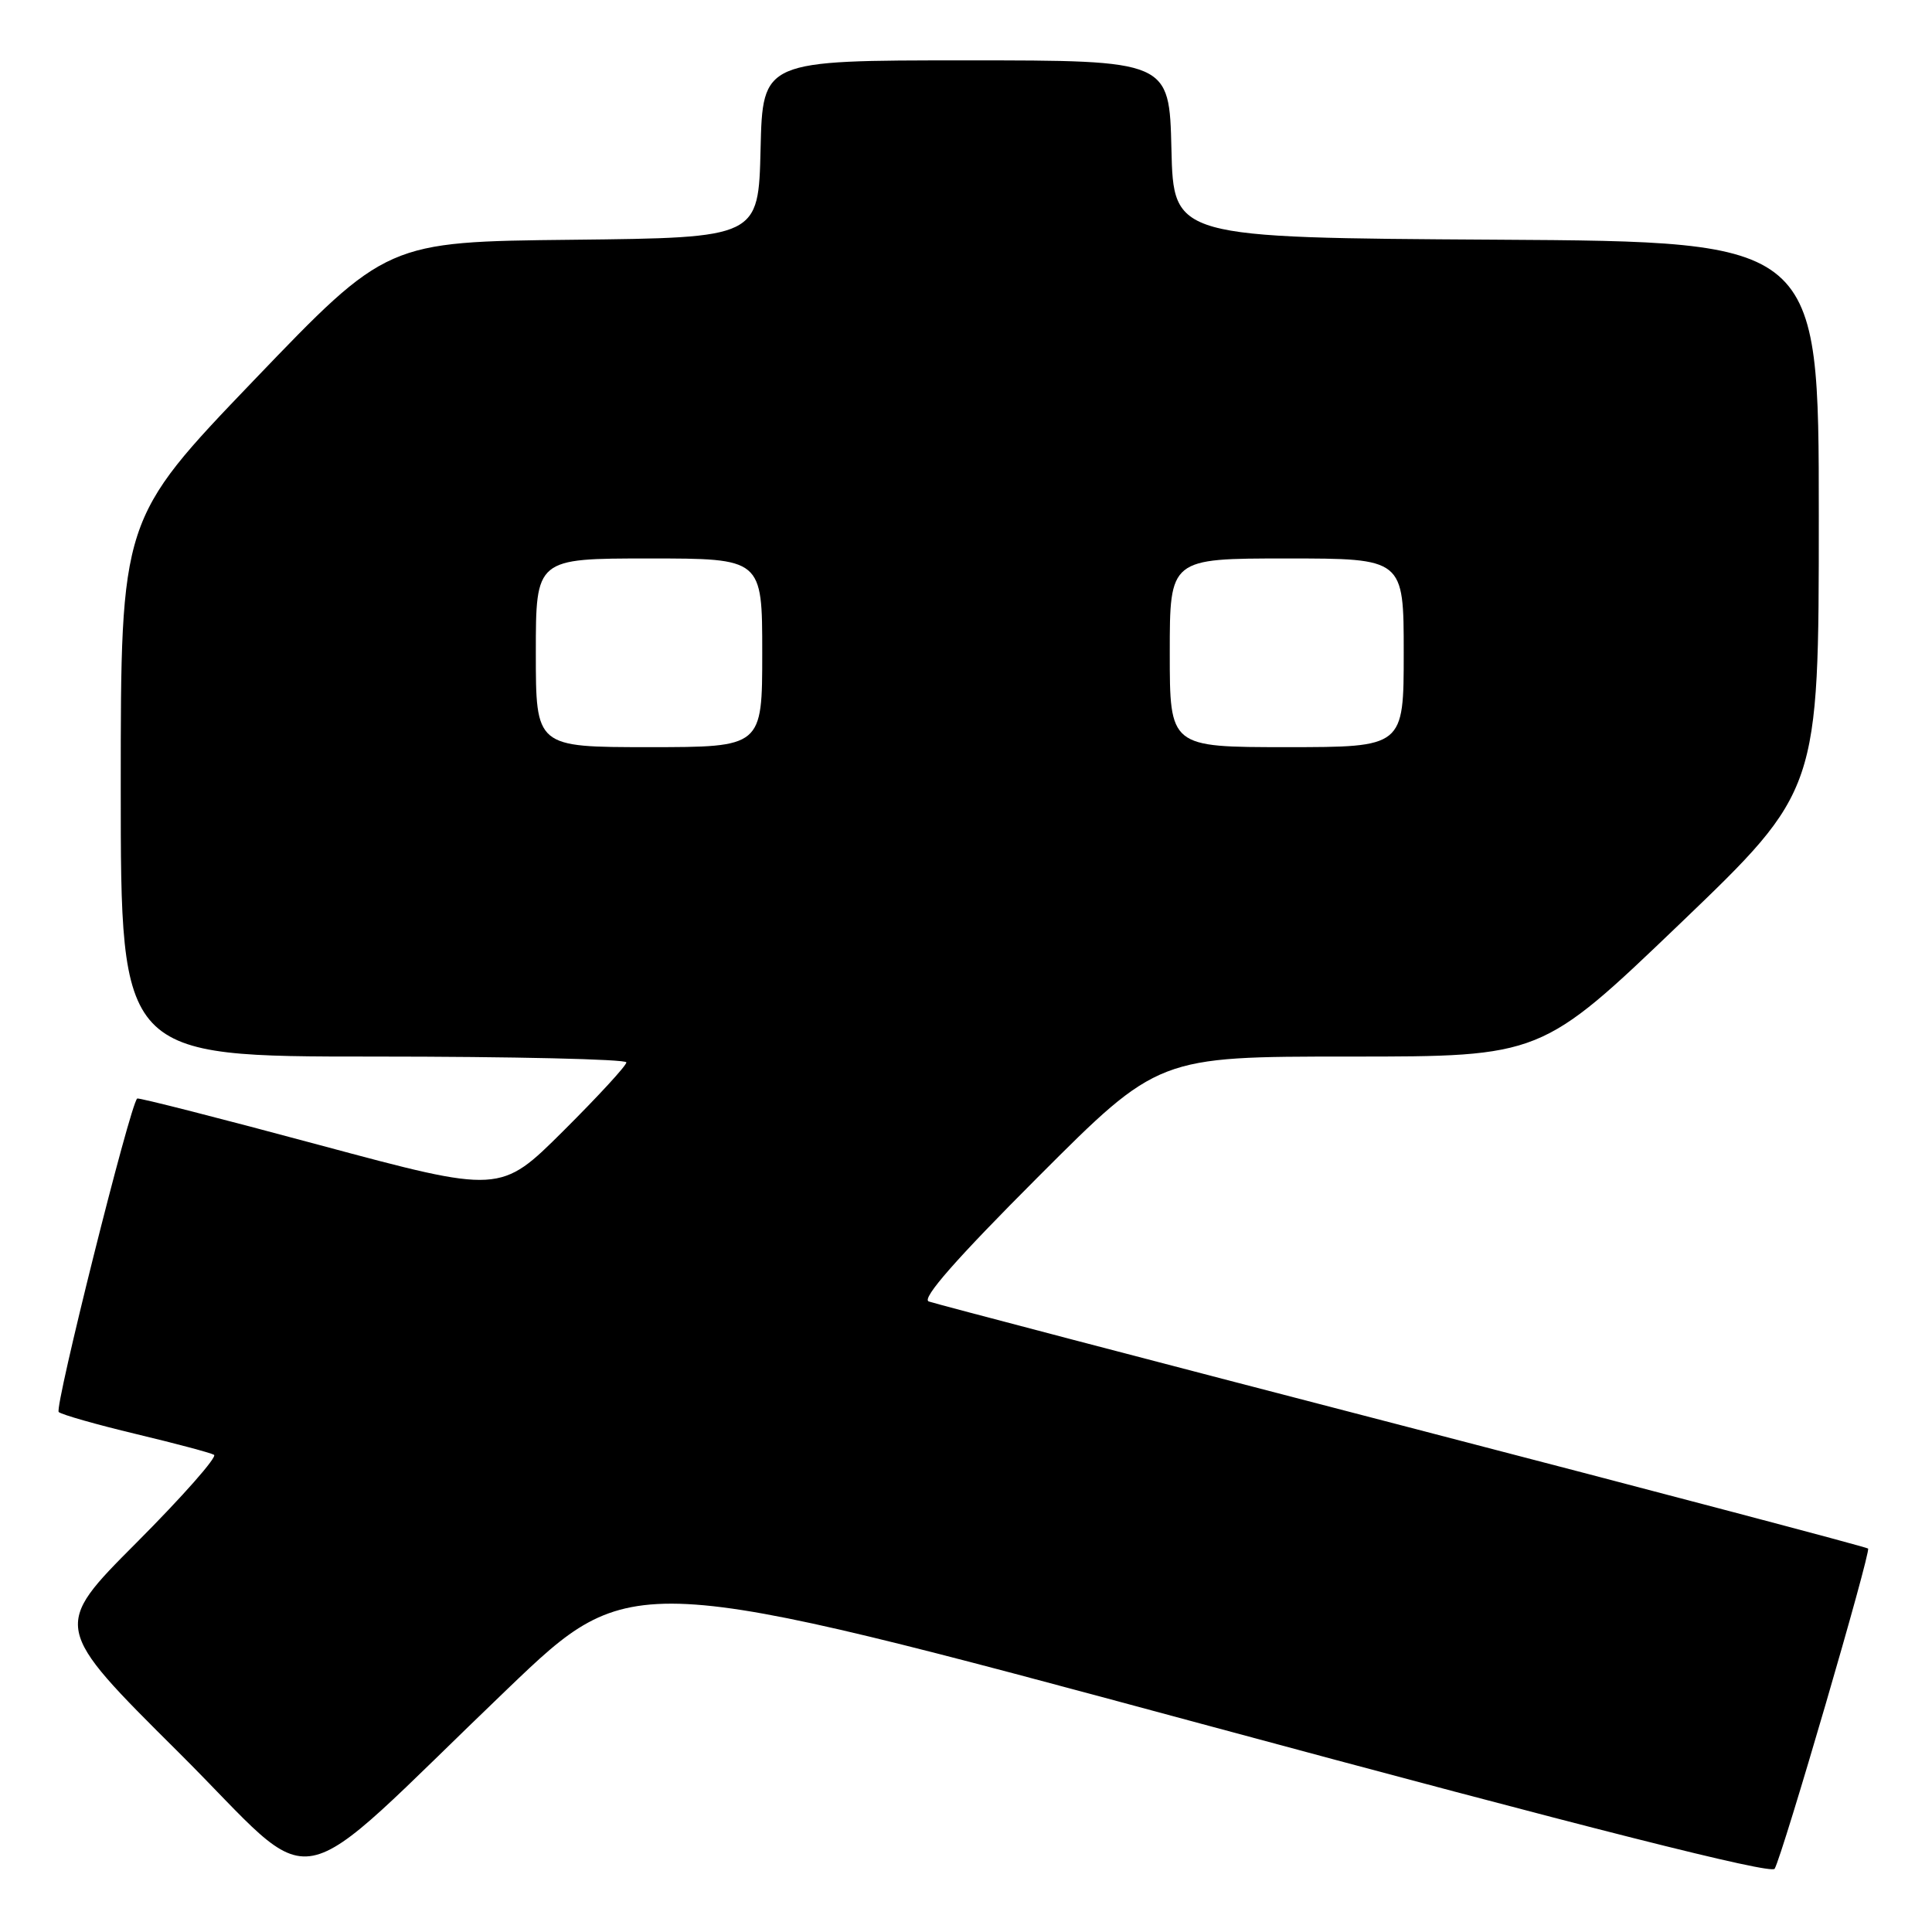 <?xml version="1.0" encoding="UTF-8" standalone="no"?>
<!DOCTYPE svg PUBLIC "-//W3C//DTD SVG 1.1//EN" "http://www.w3.org/Graphics/SVG/1.1/DTD/svg11.dtd" >
<svg xmlns="http://www.w3.org/2000/svg" xmlns:xlink="http://www.w3.org/1999/xlink" version="1.1" viewBox="0 0 256 256">
 <g >
 <path fill="currentColor"
d=" M 67.27 223.77 C 83.69 208.04 83.69 208.04 159.10 228.39 C 210.72 242.33 234.70 248.39 235.15 247.62 C 236.21 245.78 247.94 205.60 247.53 205.19 C 247.32 204.99 219.56 197.66 185.83 188.90 C 152.10 180.15 123.85 172.74 123.06 172.45 C 122.07 172.08 126.72 166.79 137.54 155.96 C 153.48 140.00 153.48 140.00 178.85 140.00 C 204.23 140.00 204.23 140.00 222.62 122.38 C 241.00 104.75 241.00 104.75 241.00 68.39 C 241.00 32.02 241.00 32.02 198.25 31.76 C 155.50 31.50 155.50 31.50 155.22 19.75 C 154.94 8.00 154.94 8.00 128.00 8.00 C 101.06 8.00 101.06 8.00 100.78 19.75 C 100.50 31.50 100.50 31.50 75.87 31.77 C 51.25 32.03 51.25 32.03 33.62 50.41 C 16.00 68.79 16.00 68.79 16.00 104.40 C 16.00 140.00 16.00 140.00 49.50 140.00 C 67.93 140.00 83.00 140.35 83.00 140.77 C 83.00 141.20 79.24 145.28 74.65 149.85 C 66.30 158.16 66.30 158.16 42.40 151.74 C 29.25 148.20 18.36 145.42 18.18 145.56 C 17.26 146.27 7.18 186.56 7.78 187.10 C 8.18 187.45 12.78 188.76 18.00 190.01 C 23.23 191.26 27.89 192.50 28.36 192.77 C 28.83 193.03 24.21 198.27 18.09 204.41 C 6.95 215.58 6.95 215.58 23.67 232.20 C 42.88 251.32 37.41 252.38 67.27 223.77 Z  M 71.00 86.50 C 71.00 74.00 71.00 74.00 86.00 74.00 C 101.00 74.00 101.00 74.00 101.00 86.50 C 101.00 99.00 101.00 99.00 86.00 99.00 C 71.00 99.00 71.00 99.00 71.00 86.50 Z  M 155.00 86.50 C 155.00 74.00 155.00 74.00 170.50 74.00 C 186.00 74.00 186.00 74.00 186.00 86.50 C 186.00 99.00 186.00 99.00 170.50 99.00 C 155.00 99.00 155.00 99.00 155.00 86.50 Z "/>
</g>
</svg>